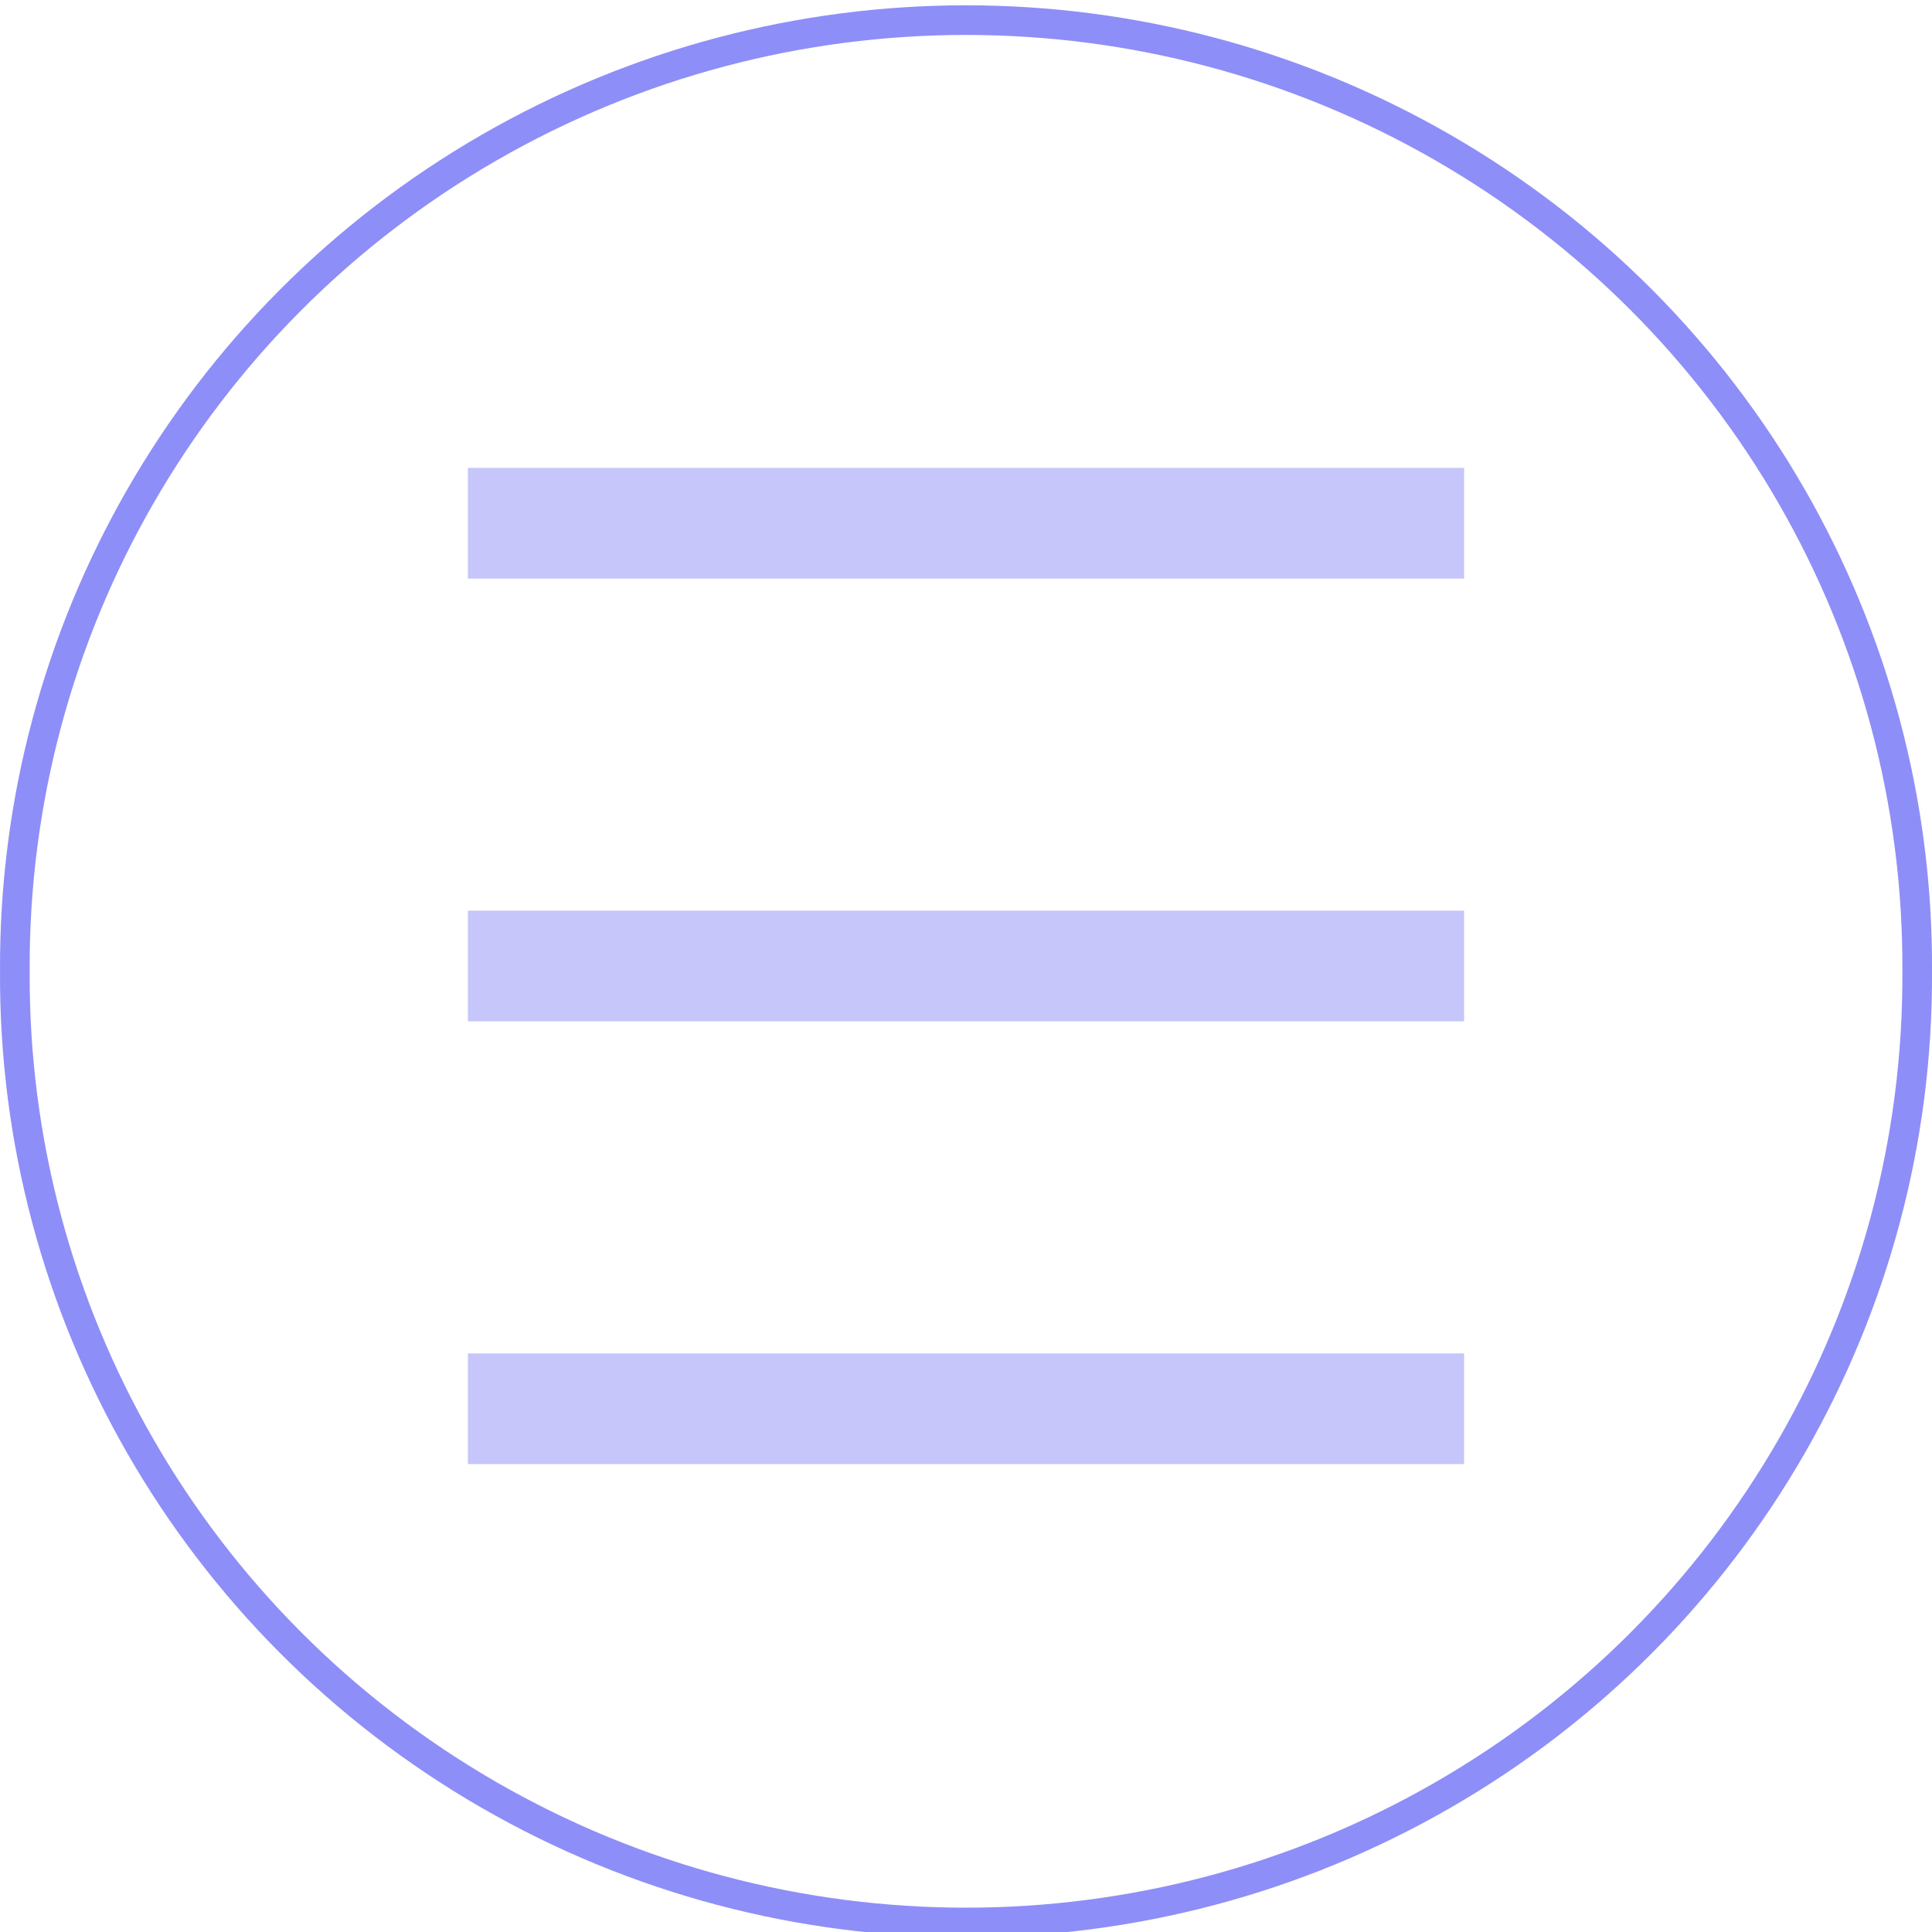 <svg xmlns="http://www.w3.org/2000/svg" height="128" width="128"><path stroke-linejoin="round" stroke-width="1.964" stroke="#8e8ef8" fill="none" d="M127.019 64.352c.126 22.473-11.858 43.291-31.406 54.564s-43.672 11.273-63.222 0S.858 86.825.984 64.352C.858 41.879 12.841 21.061 32.391 9.788s43.672-11.273 63.222 0 31.532 32.092 31.406 54.564z"/><path d="M31 31h66v7.333H31zm0 58.667h66V97H31zm0-29.334h66v7.333H31z" fill="#8e8ef8" fill-opacity=".5"/></svg>